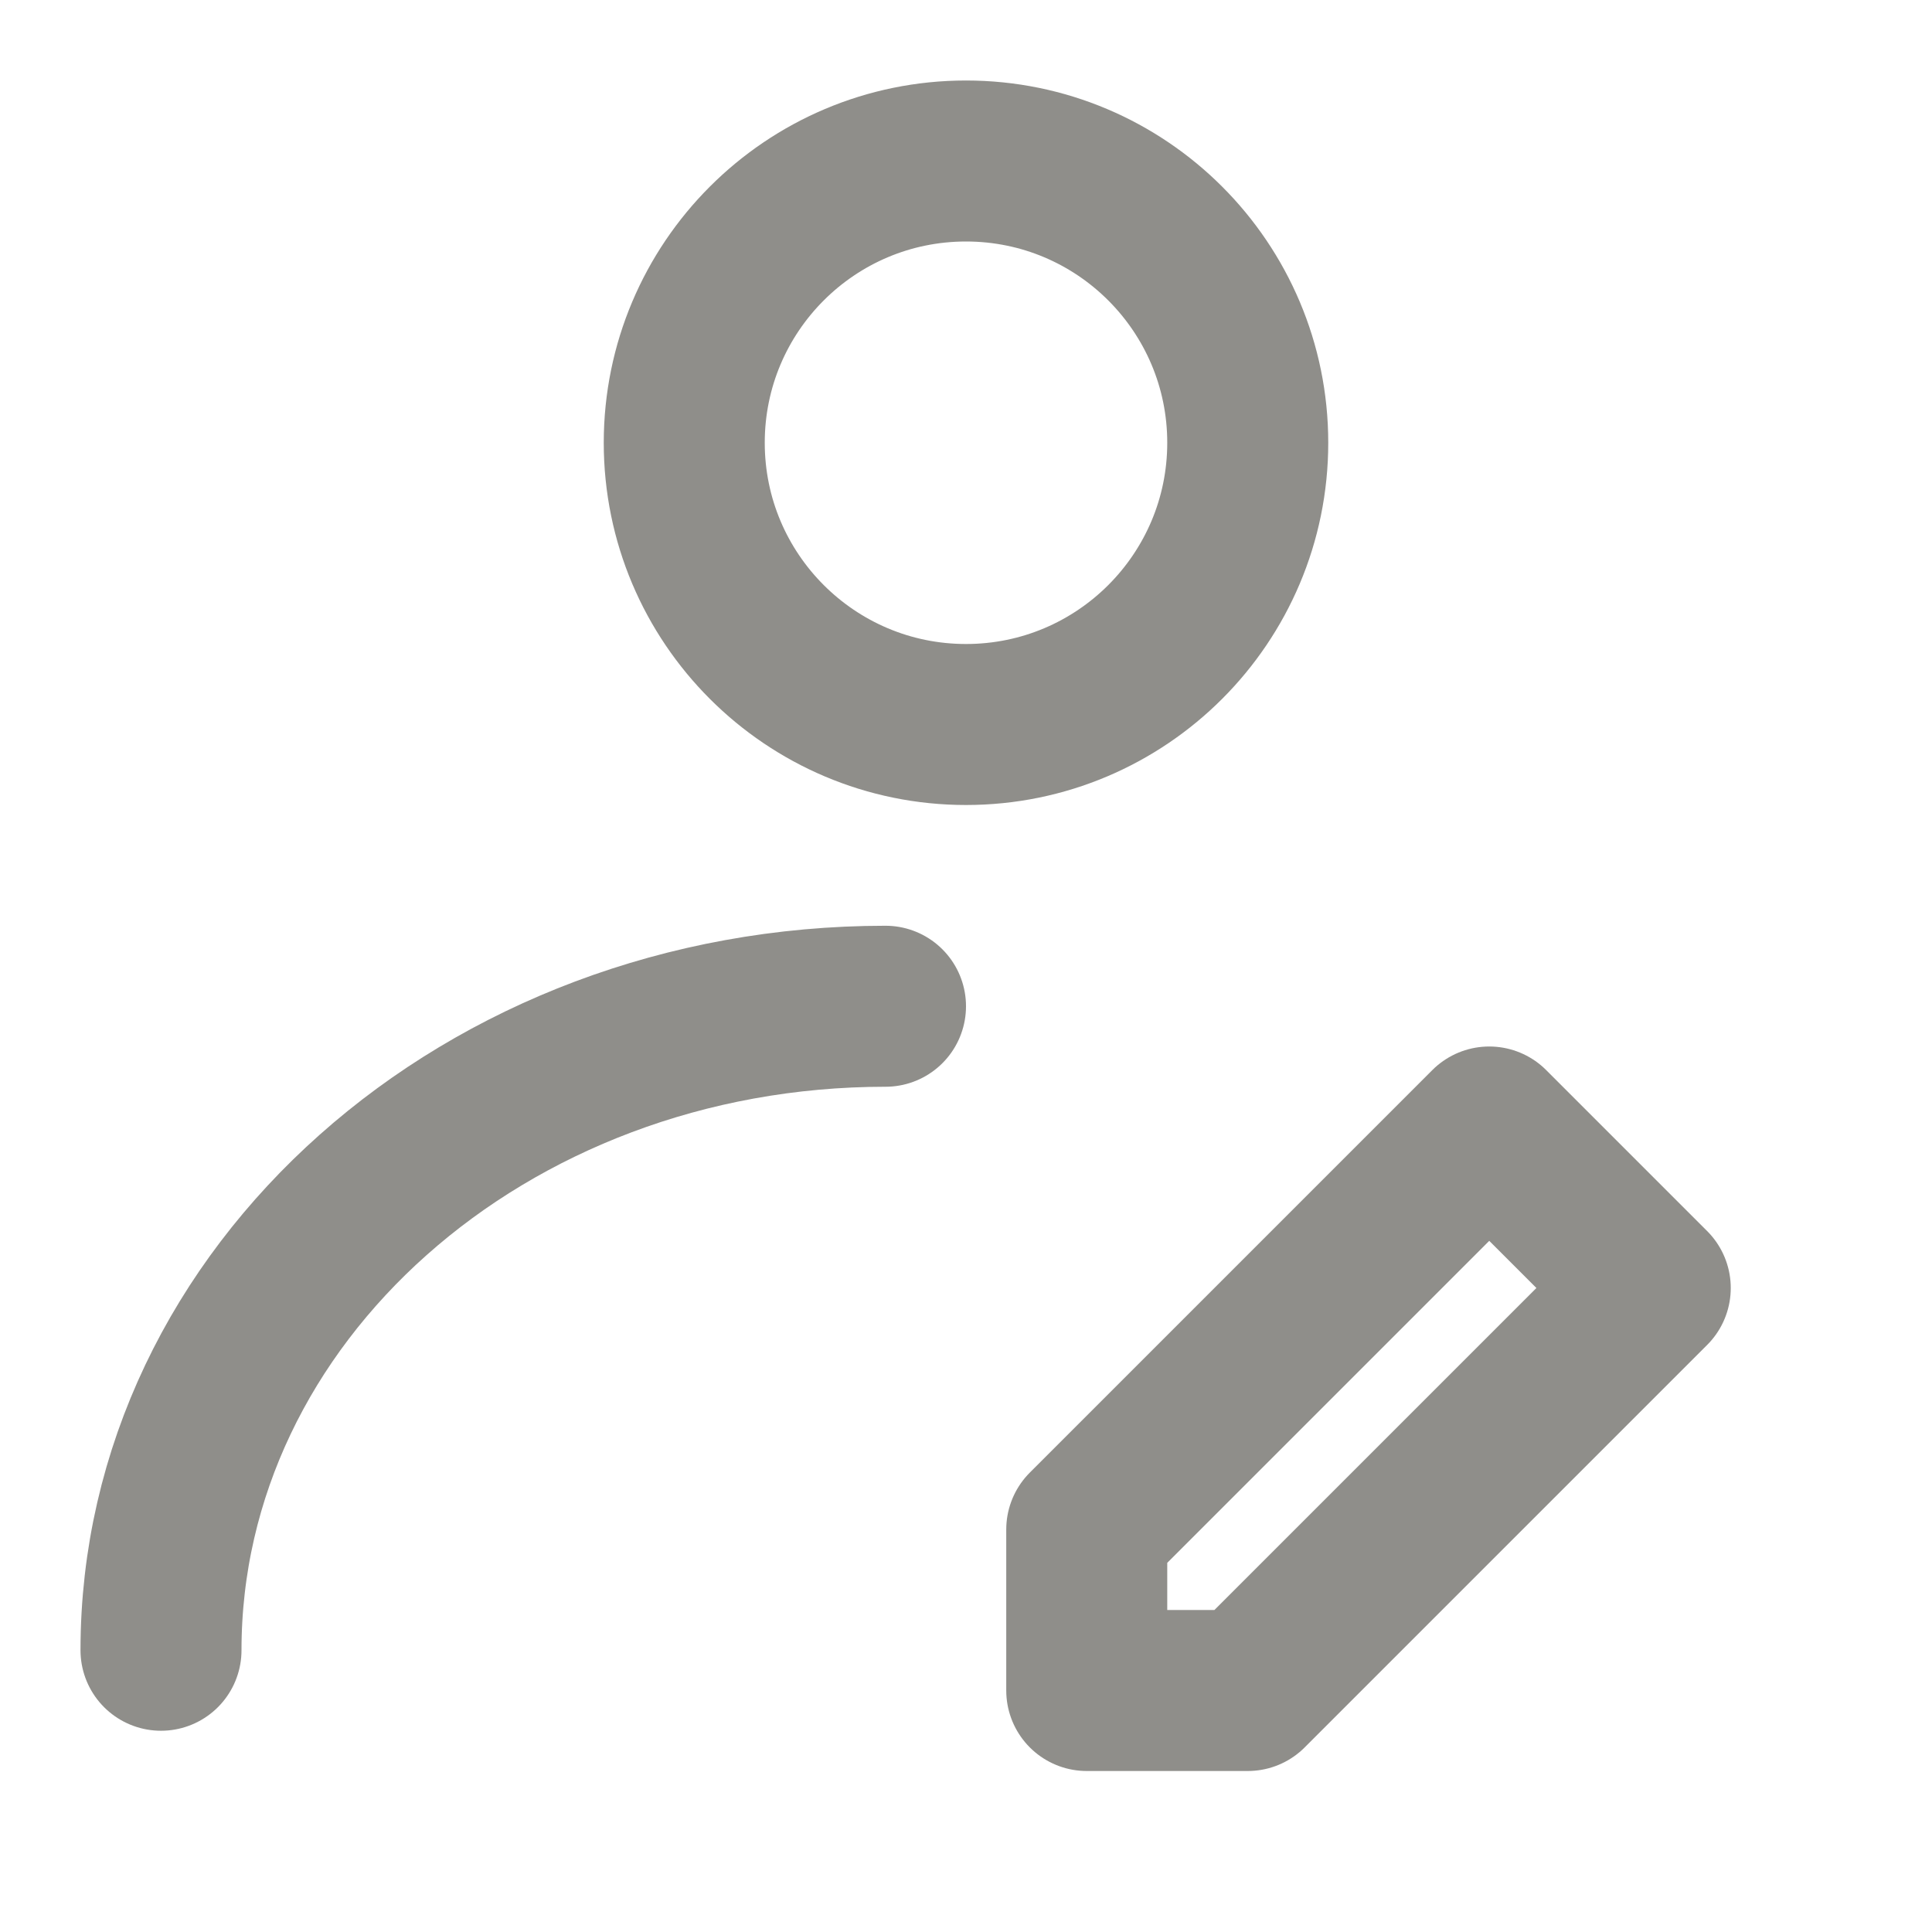 <svg width="36" height="36" viewBox="0 0 36 36" fill="none" xmlns="http://www.w3.org/2000/svg">
<path d="M18 13.5C20.899 13.5 23.25 11.149 23.25 8.25C23.25 5.351 20.899 3 18 3C15.101 3 12.75 5.351 12.75 8.25C12.75 11.149 15.101 13.5 18 13.5Z" stroke="#8F8E8A" stroke-width="3" stroke-linecap="round" stroke-linejoin="round"/>
<path d="M3 30.75C3 24.122 9.044 18.75 16.5 18.75" stroke="#8F8E8A" stroke-width="3" stroke-linecap="round" stroke-linejoin="round"/>
<path d="M23.25 31.5L30.75 24L27.75 21L20.25 28.5V31.5H23.25Z" stroke="#8F8E8A" stroke-width="3" stroke-linecap="round" stroke-linejoin="round"/>
</svg>

